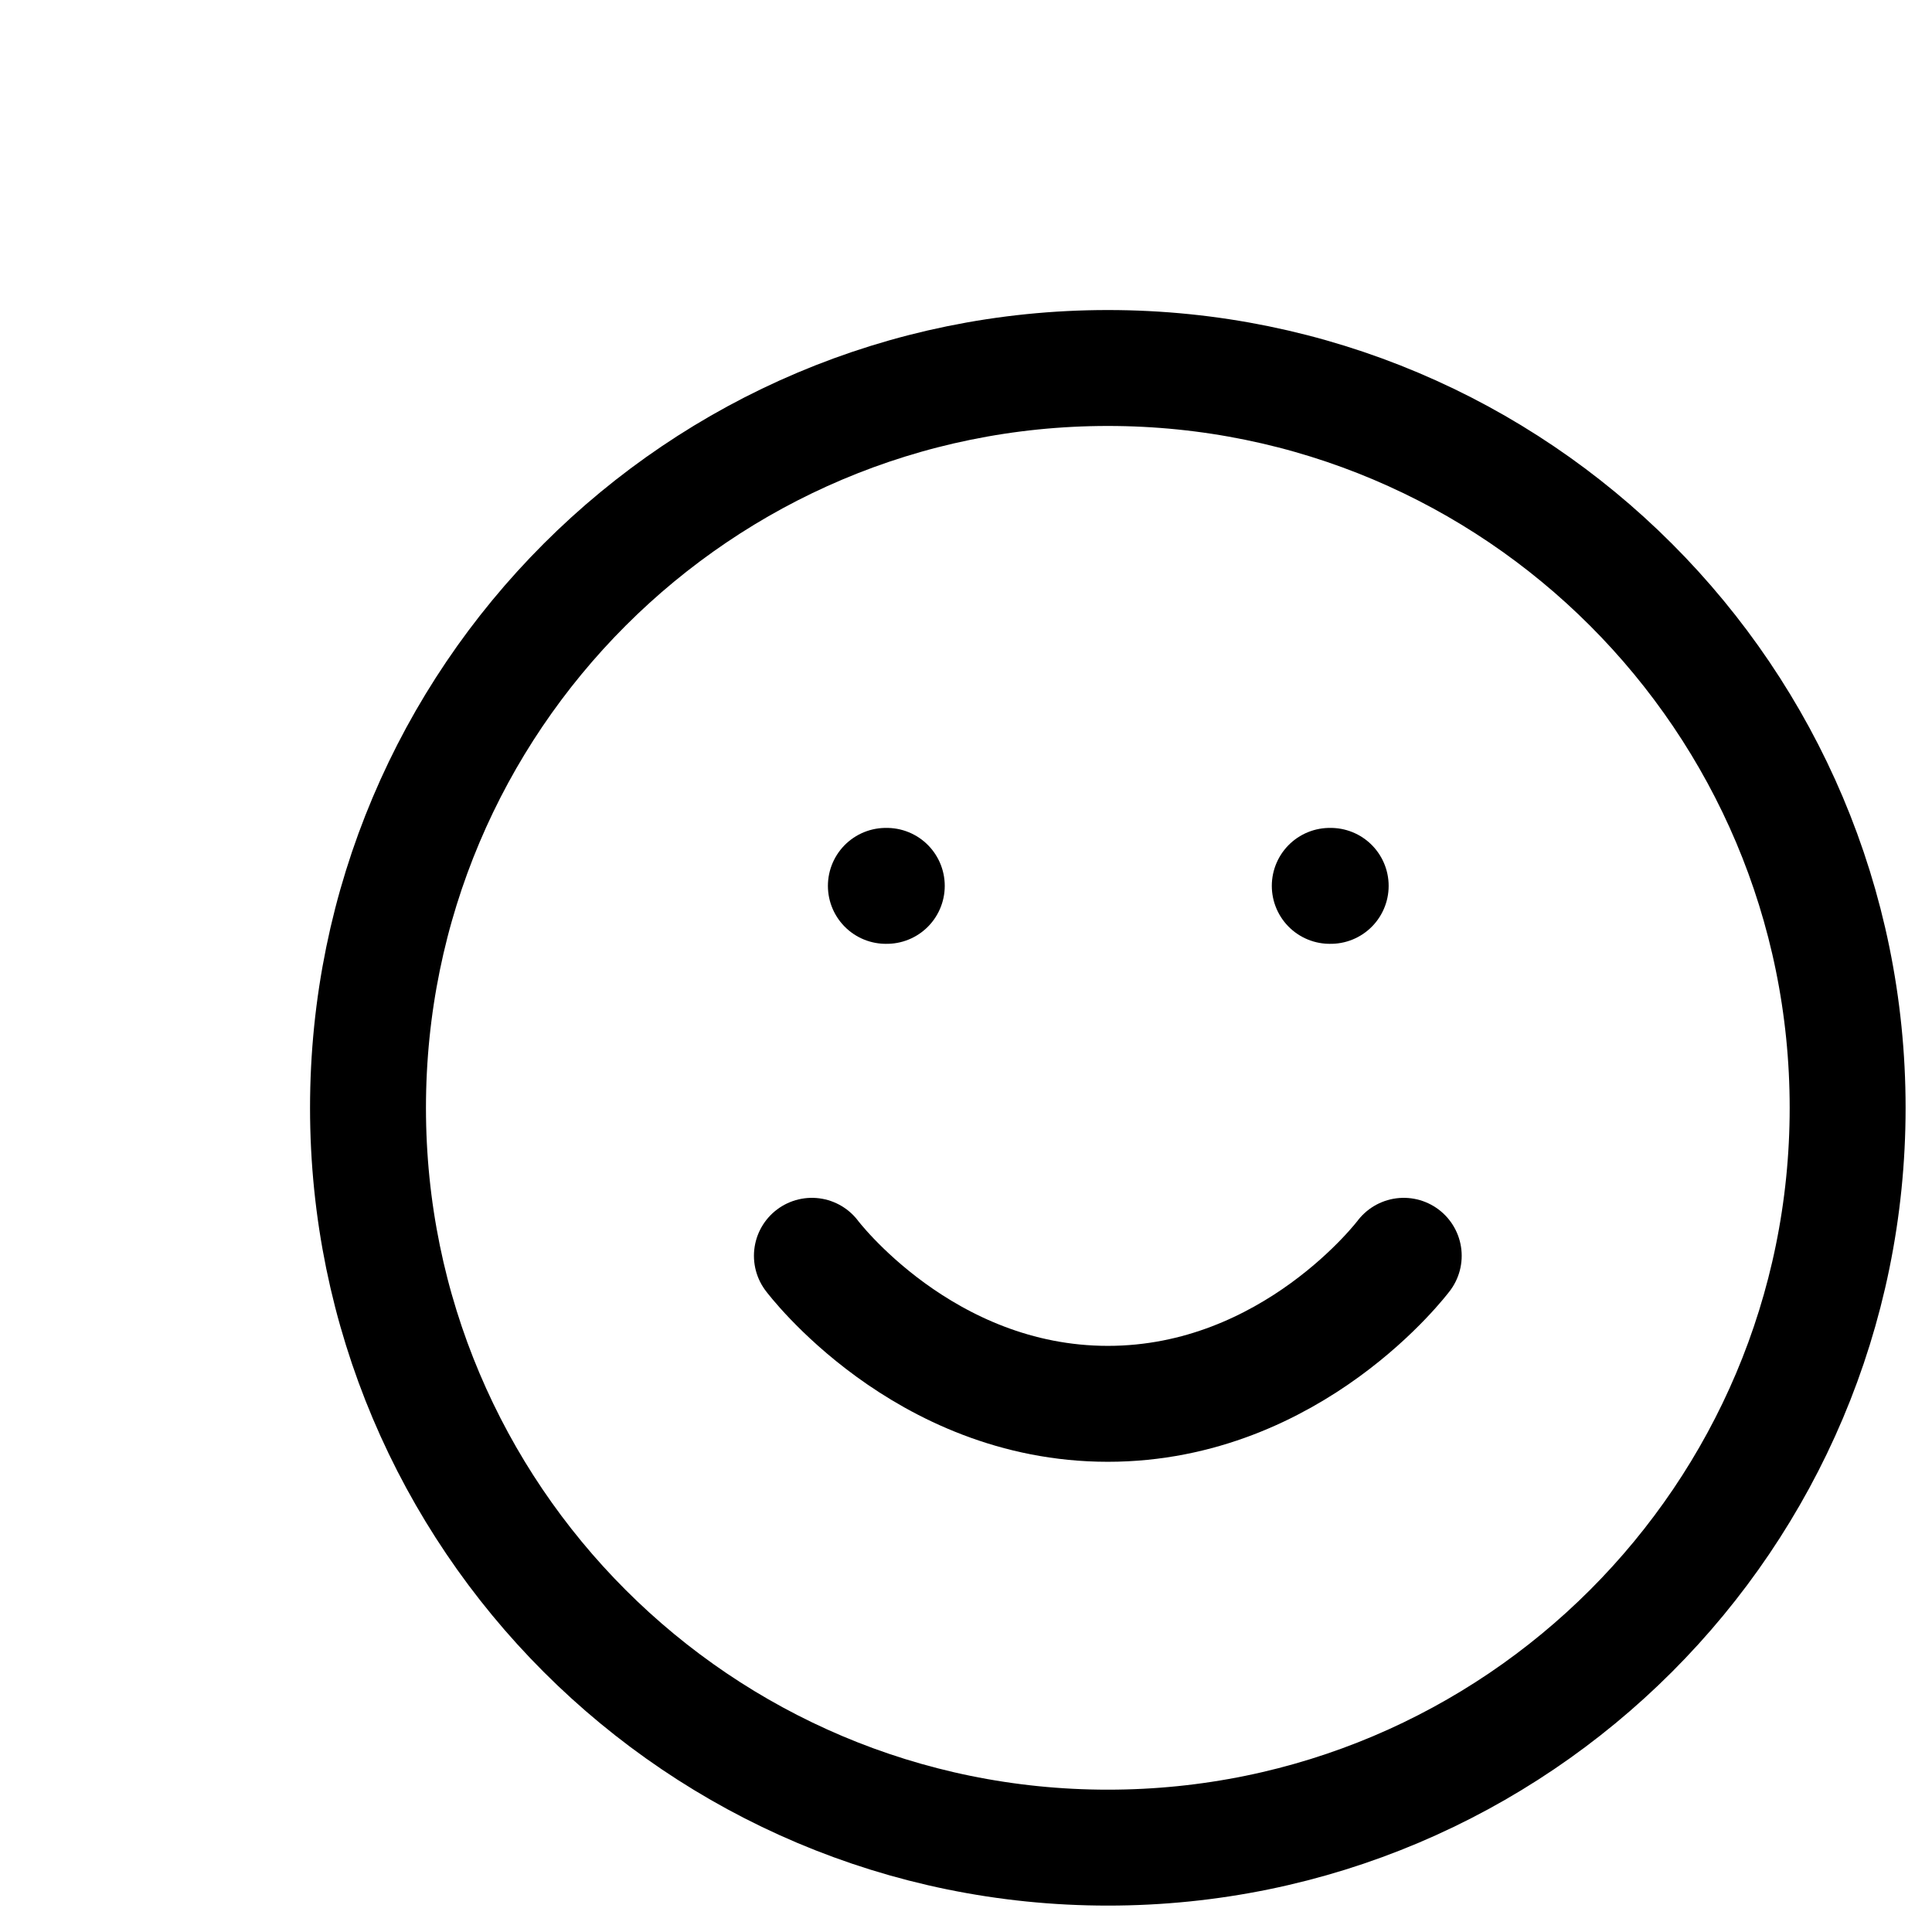 <svg width="21" height="21" viewBox="0 0 21 21" fill="none" xmlns="http://www.w3.org/2000/svg">
    <g stroke="currentColor" stroke-width="1.26" stroke-linecap="round" stroke-linejoin="round">
        <path d="M12.042 20.083C16.483 20.083 20.083 16.483 20.083 12.042C20.083 7.6 16.483 4 12.042 4C7.6 4 4 7.6 4 12.042C4 16.483 7.6 20.083 12.042 20.083Z"/>
        <path d="M8.825 13.65C8.825 13.65 10.031 15.259 12.042 15.259C14.052 15.259 15.258 13.65 15.258 13.65"/>
        <path d="M9.629 9.629H9.639"/>
        <path d="M14.454 9.629H14.464"/>
    </g>
</svg>
